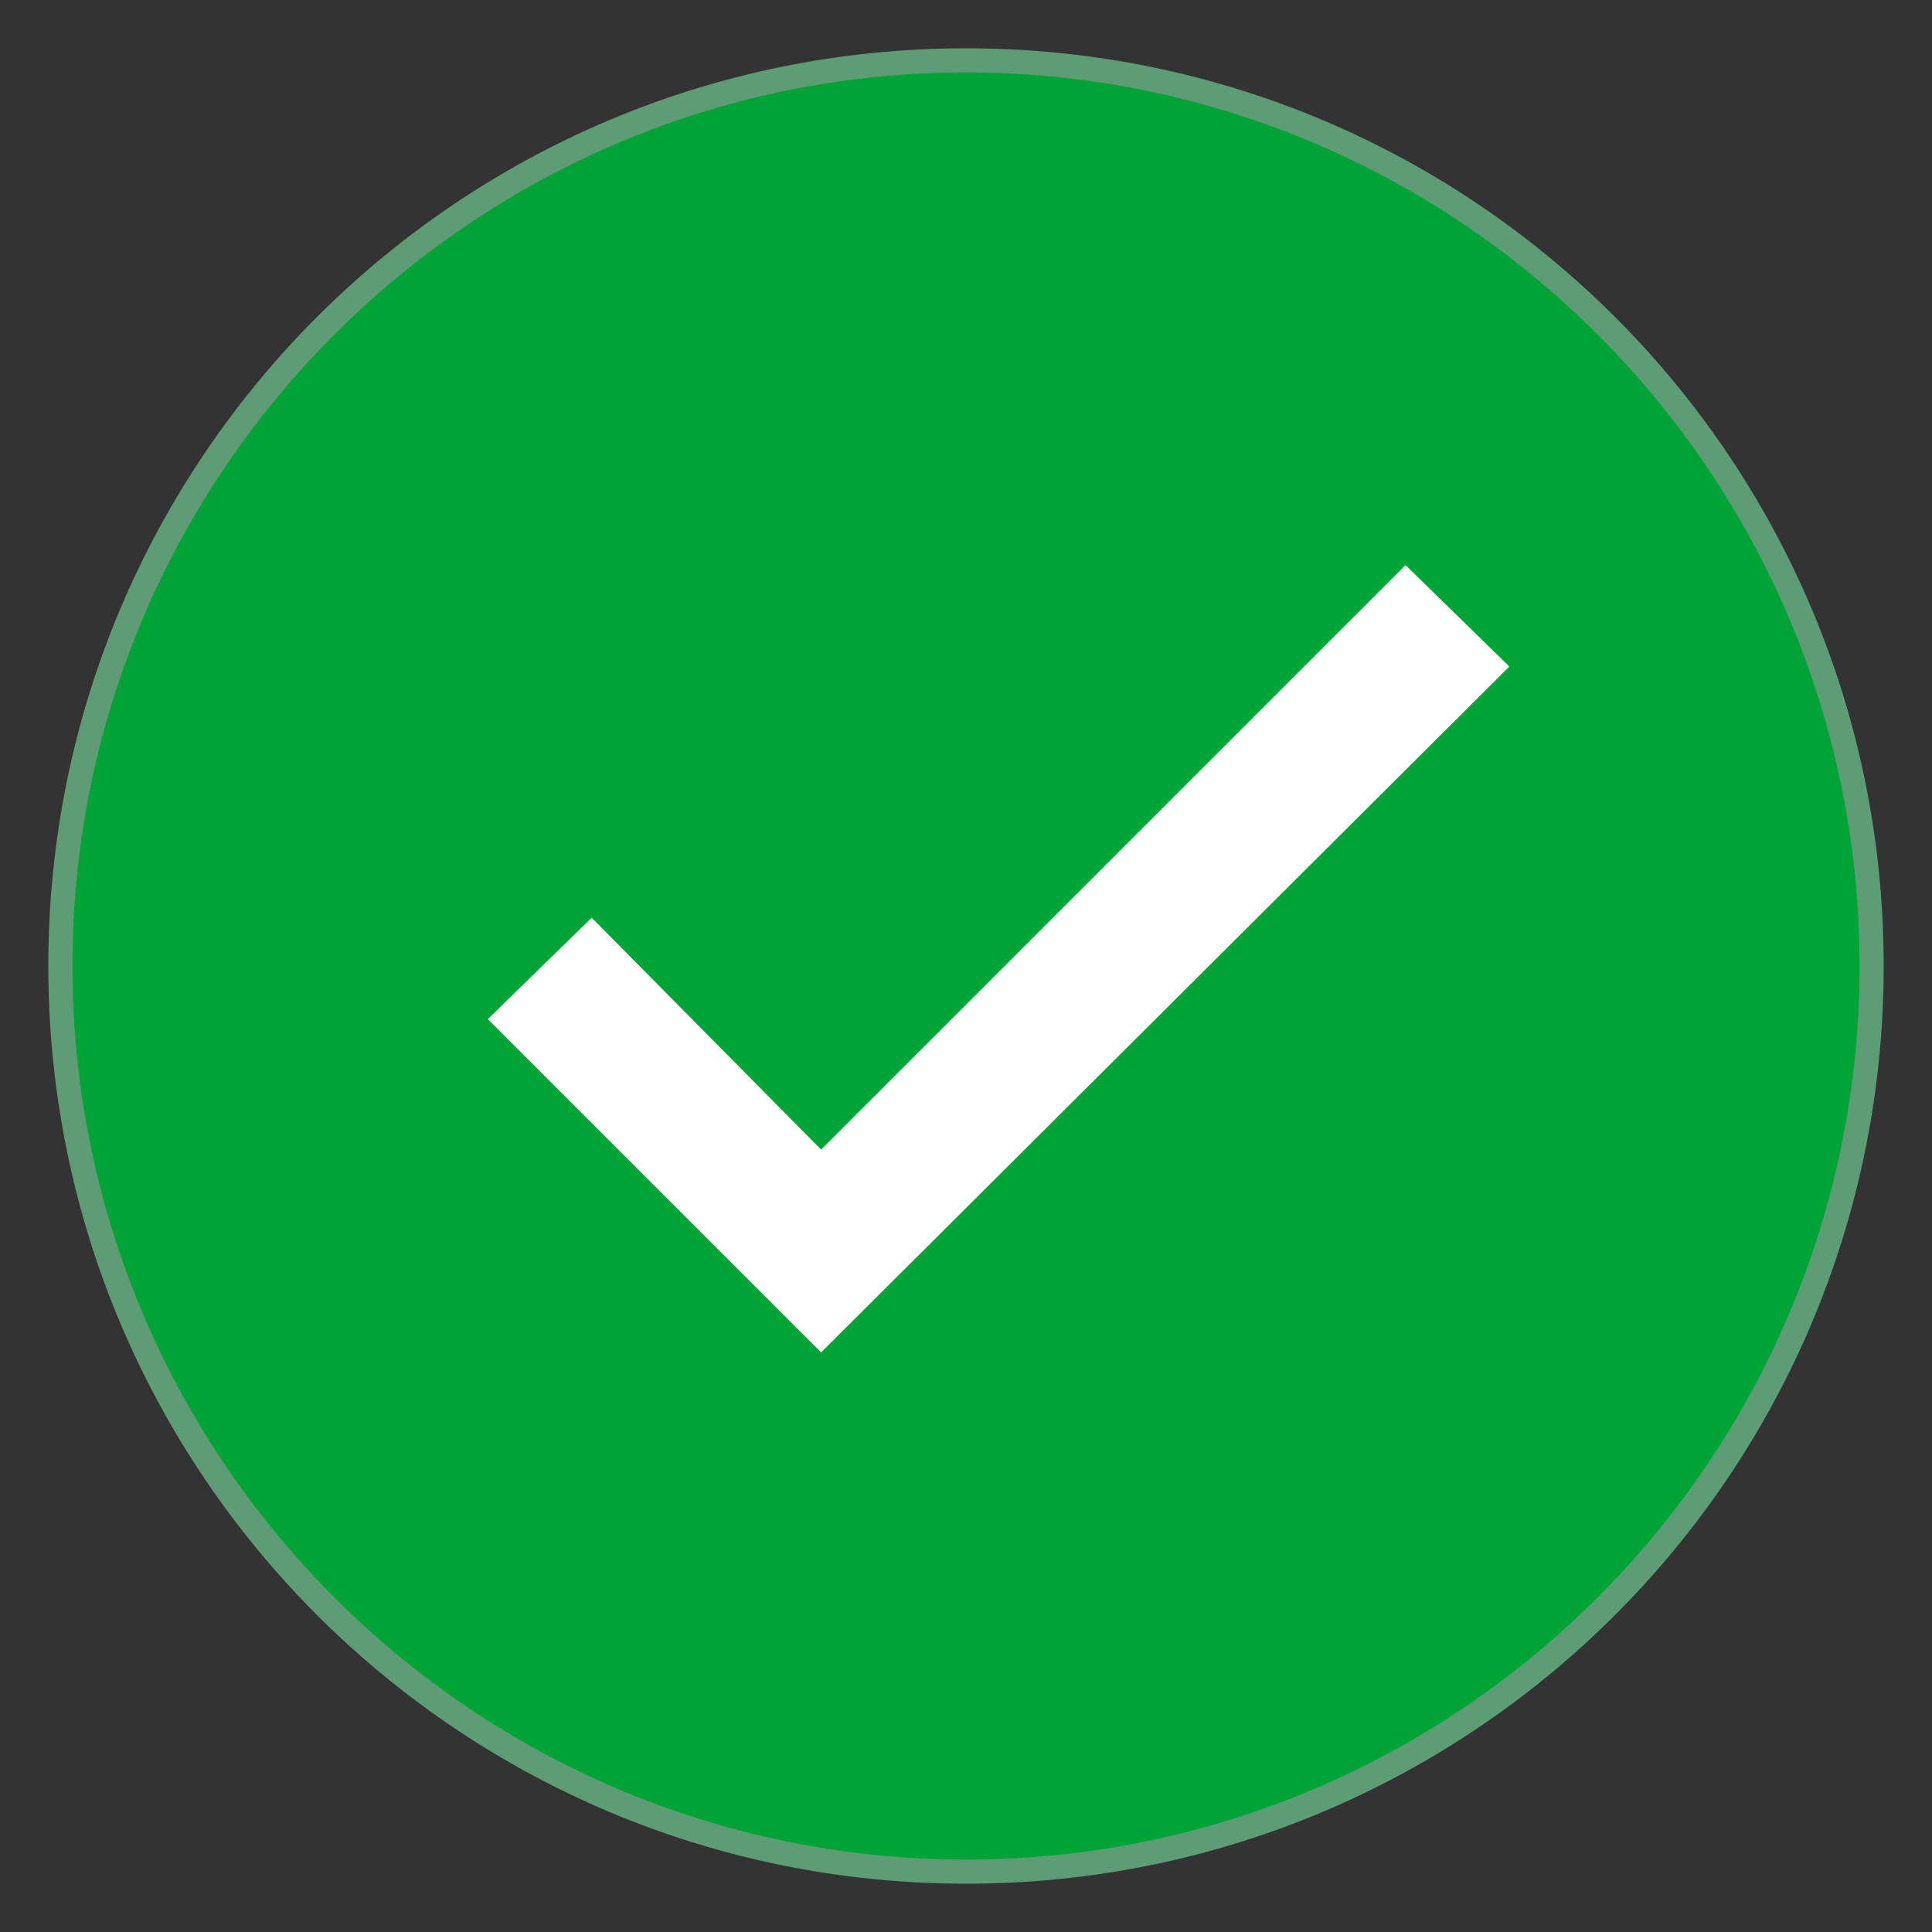 <?xml version="1.0" encoding="UTF-8"?>
<svg xmlns="http://www.w3.org/2000/svg" xmlns:xlink="http://www.w3.org/1999/xlink" width="480pt" height="480pt" viewBox="0 0 480 480" version="1.1">
<rect x="0" y="0" width="480" height="480" fill="#333333" stroke="none"/>
<g id="surface8605934">
<path style=" stroke:none;fill-rule:nonzero;fill:rgb(0%,63.922%,20.784%);fill-opacity:1;" d="M 240 465 C 115.801 465 15 364.199 15 240 C 15 115.801 115.801 15 240 15 C 364.199 15 465 115.801 465 240 C 465 364.199 364.199 465 240 465 Z M 240 465 "/>
<path style=" stroke:none;fill-rule:nonzero;fill:rgb(36.863%,61.176%,46.275%);fill-opacity:1;" d="M 240 18 C 362.398 18 462 117.602 462 240 C 462 362.398 362.398 462 240 462 C 117.602 462 18 362.398 18 240 C 18 117.602 117.602 18 240 18 M 240 12 C 114 12 12 114 12 240 C 12 366 114 468 240 468 C 366 468 468 366 468 240 C 468 114 366 12 240 12 Z M 240 12 "/>
<path style=" stroke:none;fill-rule:nonzero;fill:rgb(100%,100%,100%);fill-opacity:1;" d="M 204 336 L 121.199 253.199 L 147 228 L 204 285.602 L 349.199 140.398 L 375 165.602 Z M 204 336 "/>
</g>
</svg>
